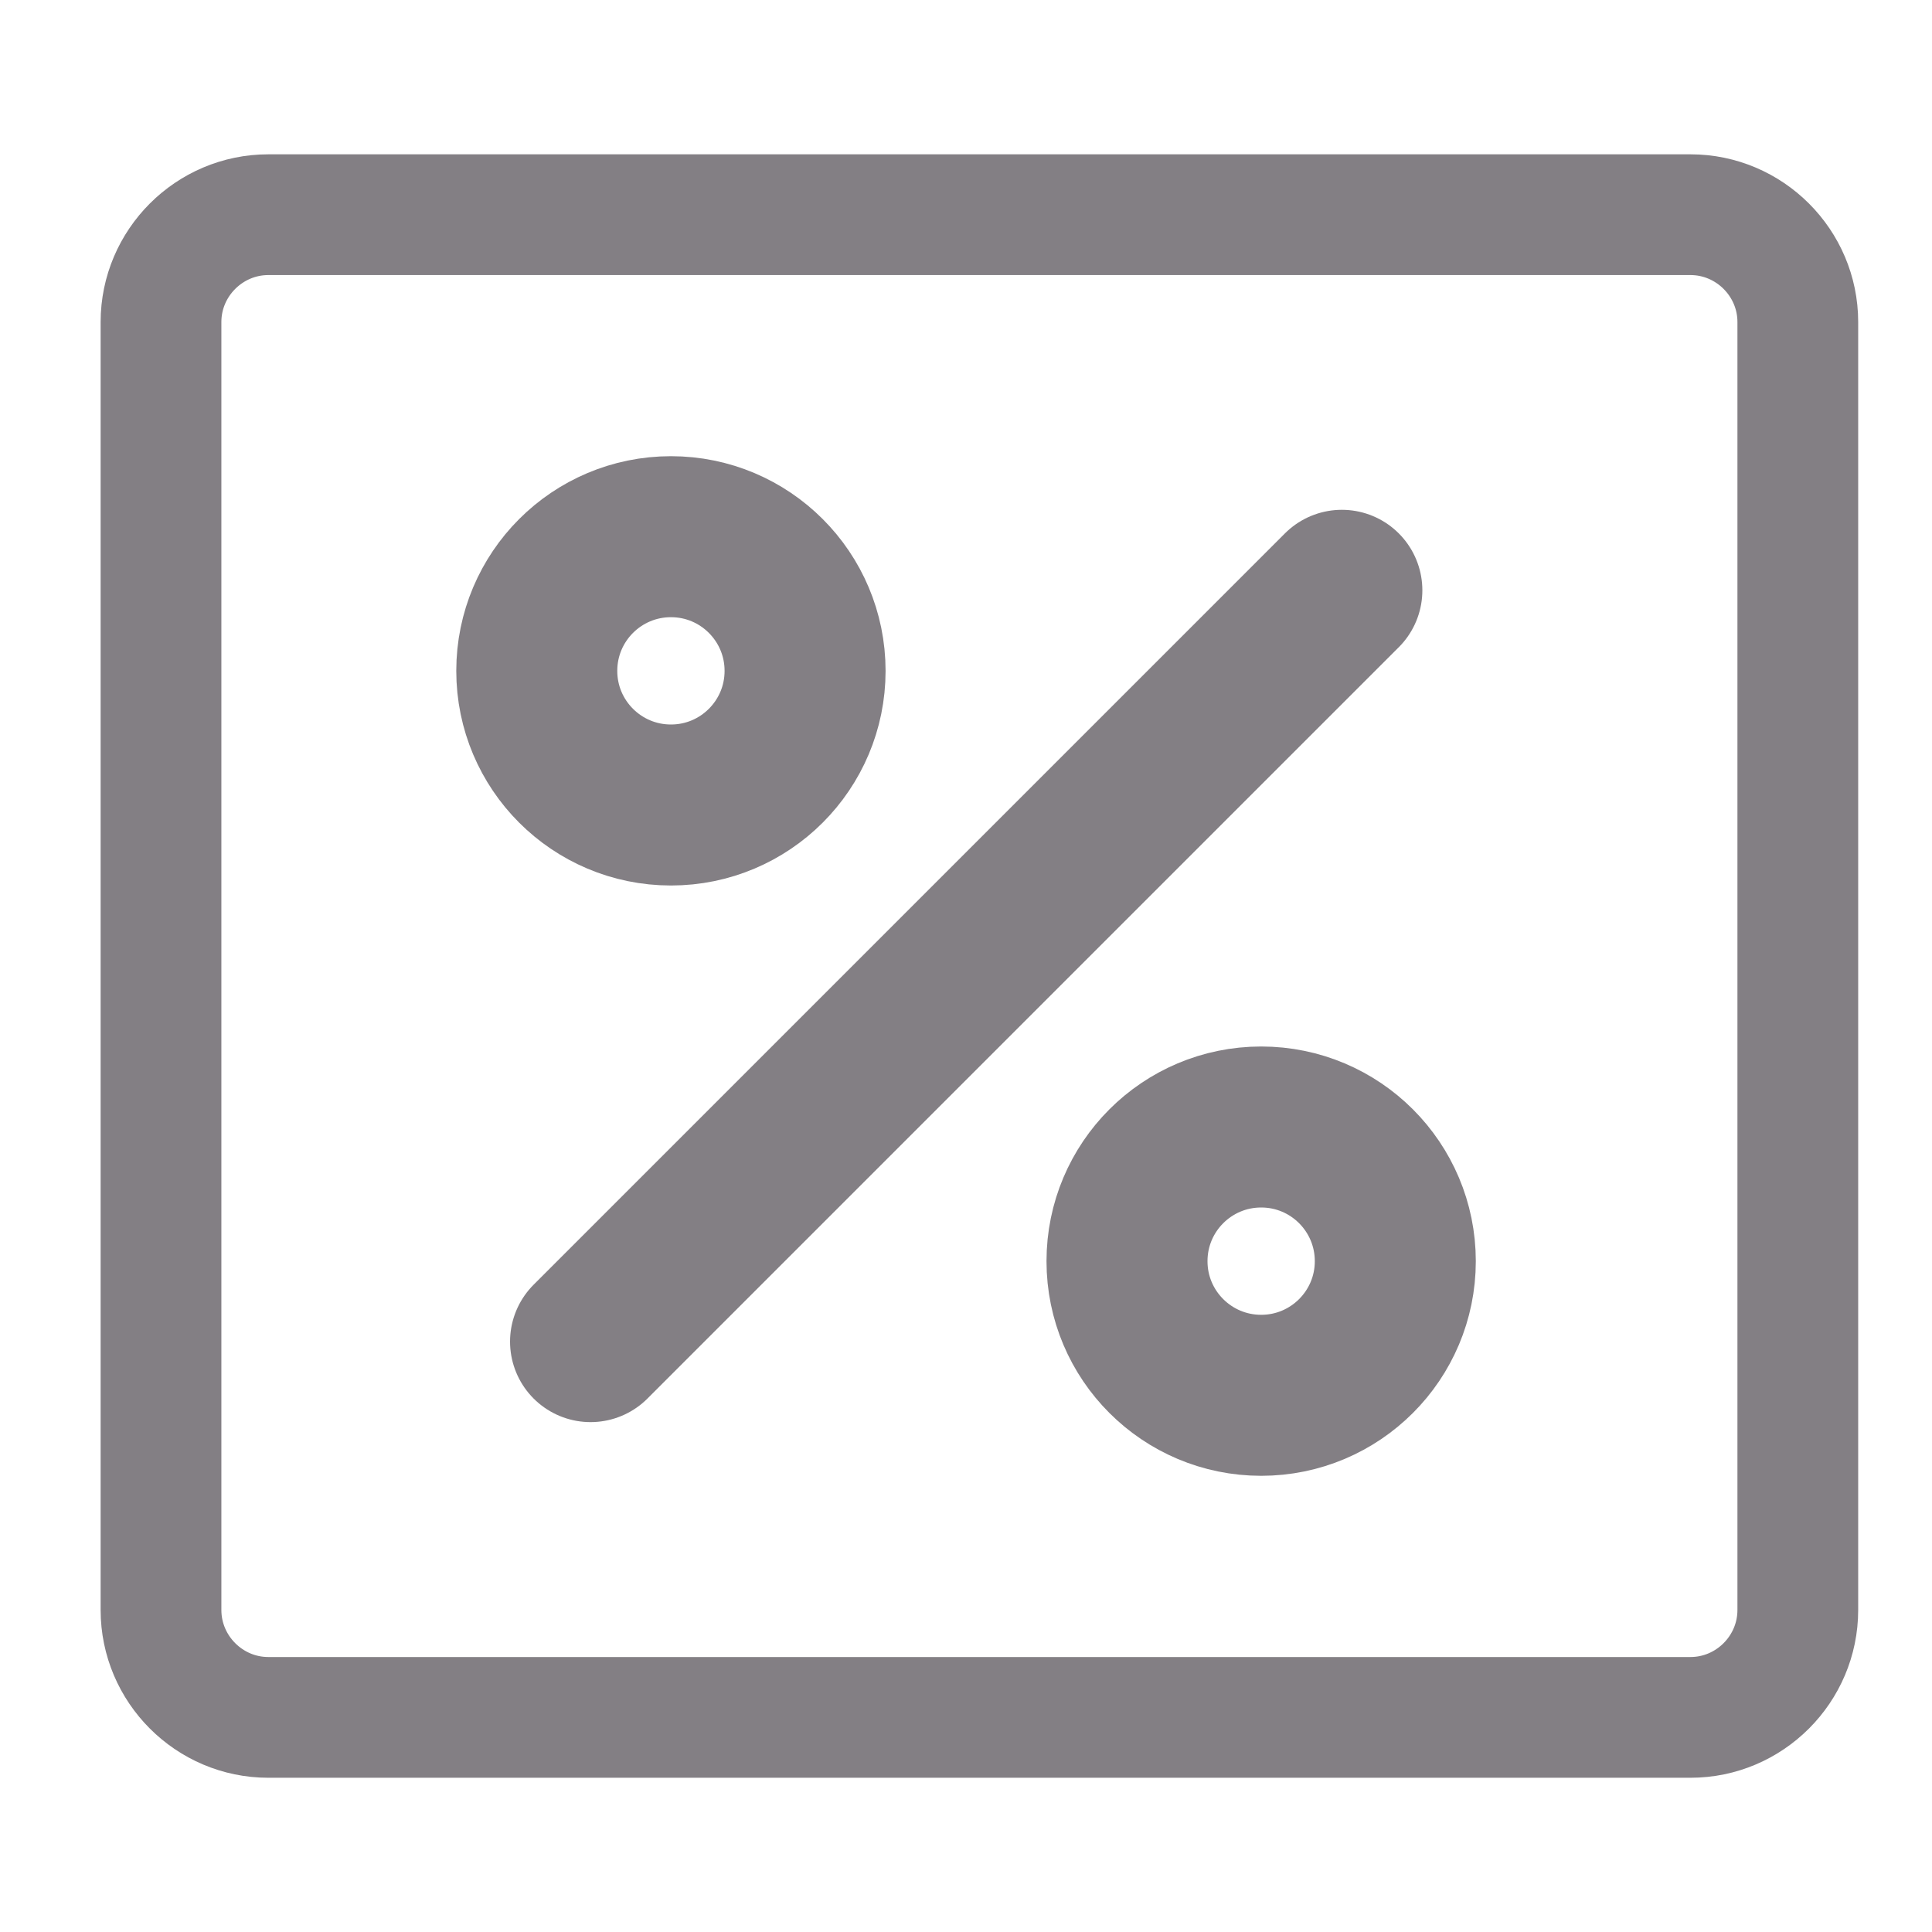 <svg width="24" height="24" viewBox="0 0 24 24" fill="none" xmlns="http://www.w3.org/2000/svg">
<path d="M3.333 2.667H21C21.733 2.667 22.333 3.267 22.333 4V20C22.333 20.734 21.733 21.334 21 21.334H3.333C2.6 21.334 2 20.734 2 20V4C2 3.267 2.6 2.667 3.333 2.667Z" stroke="#837F84" stroke-width="1.5" stroke-linecap="round" stroke-linejoin="round"/>
<path d="M16.669 7.333L7.336 16.666" stroke="#837F84" stroke-width="2" stroke-linecap="round" stroke-linejoin="round"/>
<path d="M8.335 10C9.255 10 10.001 9.254 10.001 8.334C10.001 7.413 9.255 6.667 8.335 6.667C7.414 6.667 6.668 7.413 6.668 8.334C6.668 9.254 7.414 10 8.335 10Z" stroke="#837F84" stroke-width="2" stroke-linecap="round" stroke-linejoin="round"/>
<path d="M15.667 17.333C16.587 17.333 17.333 16.587 17.333 15.667C17.333 14.746 16.587 14 15.667 14C14.746 14 14 14.746 14 15.667C14 16.587 14.746 17.333 15.667 17.333Z" stroke="#837F84" stroke-width="2" stroke-linecap="round" stroke-linejoin="round"/>
</svg>
